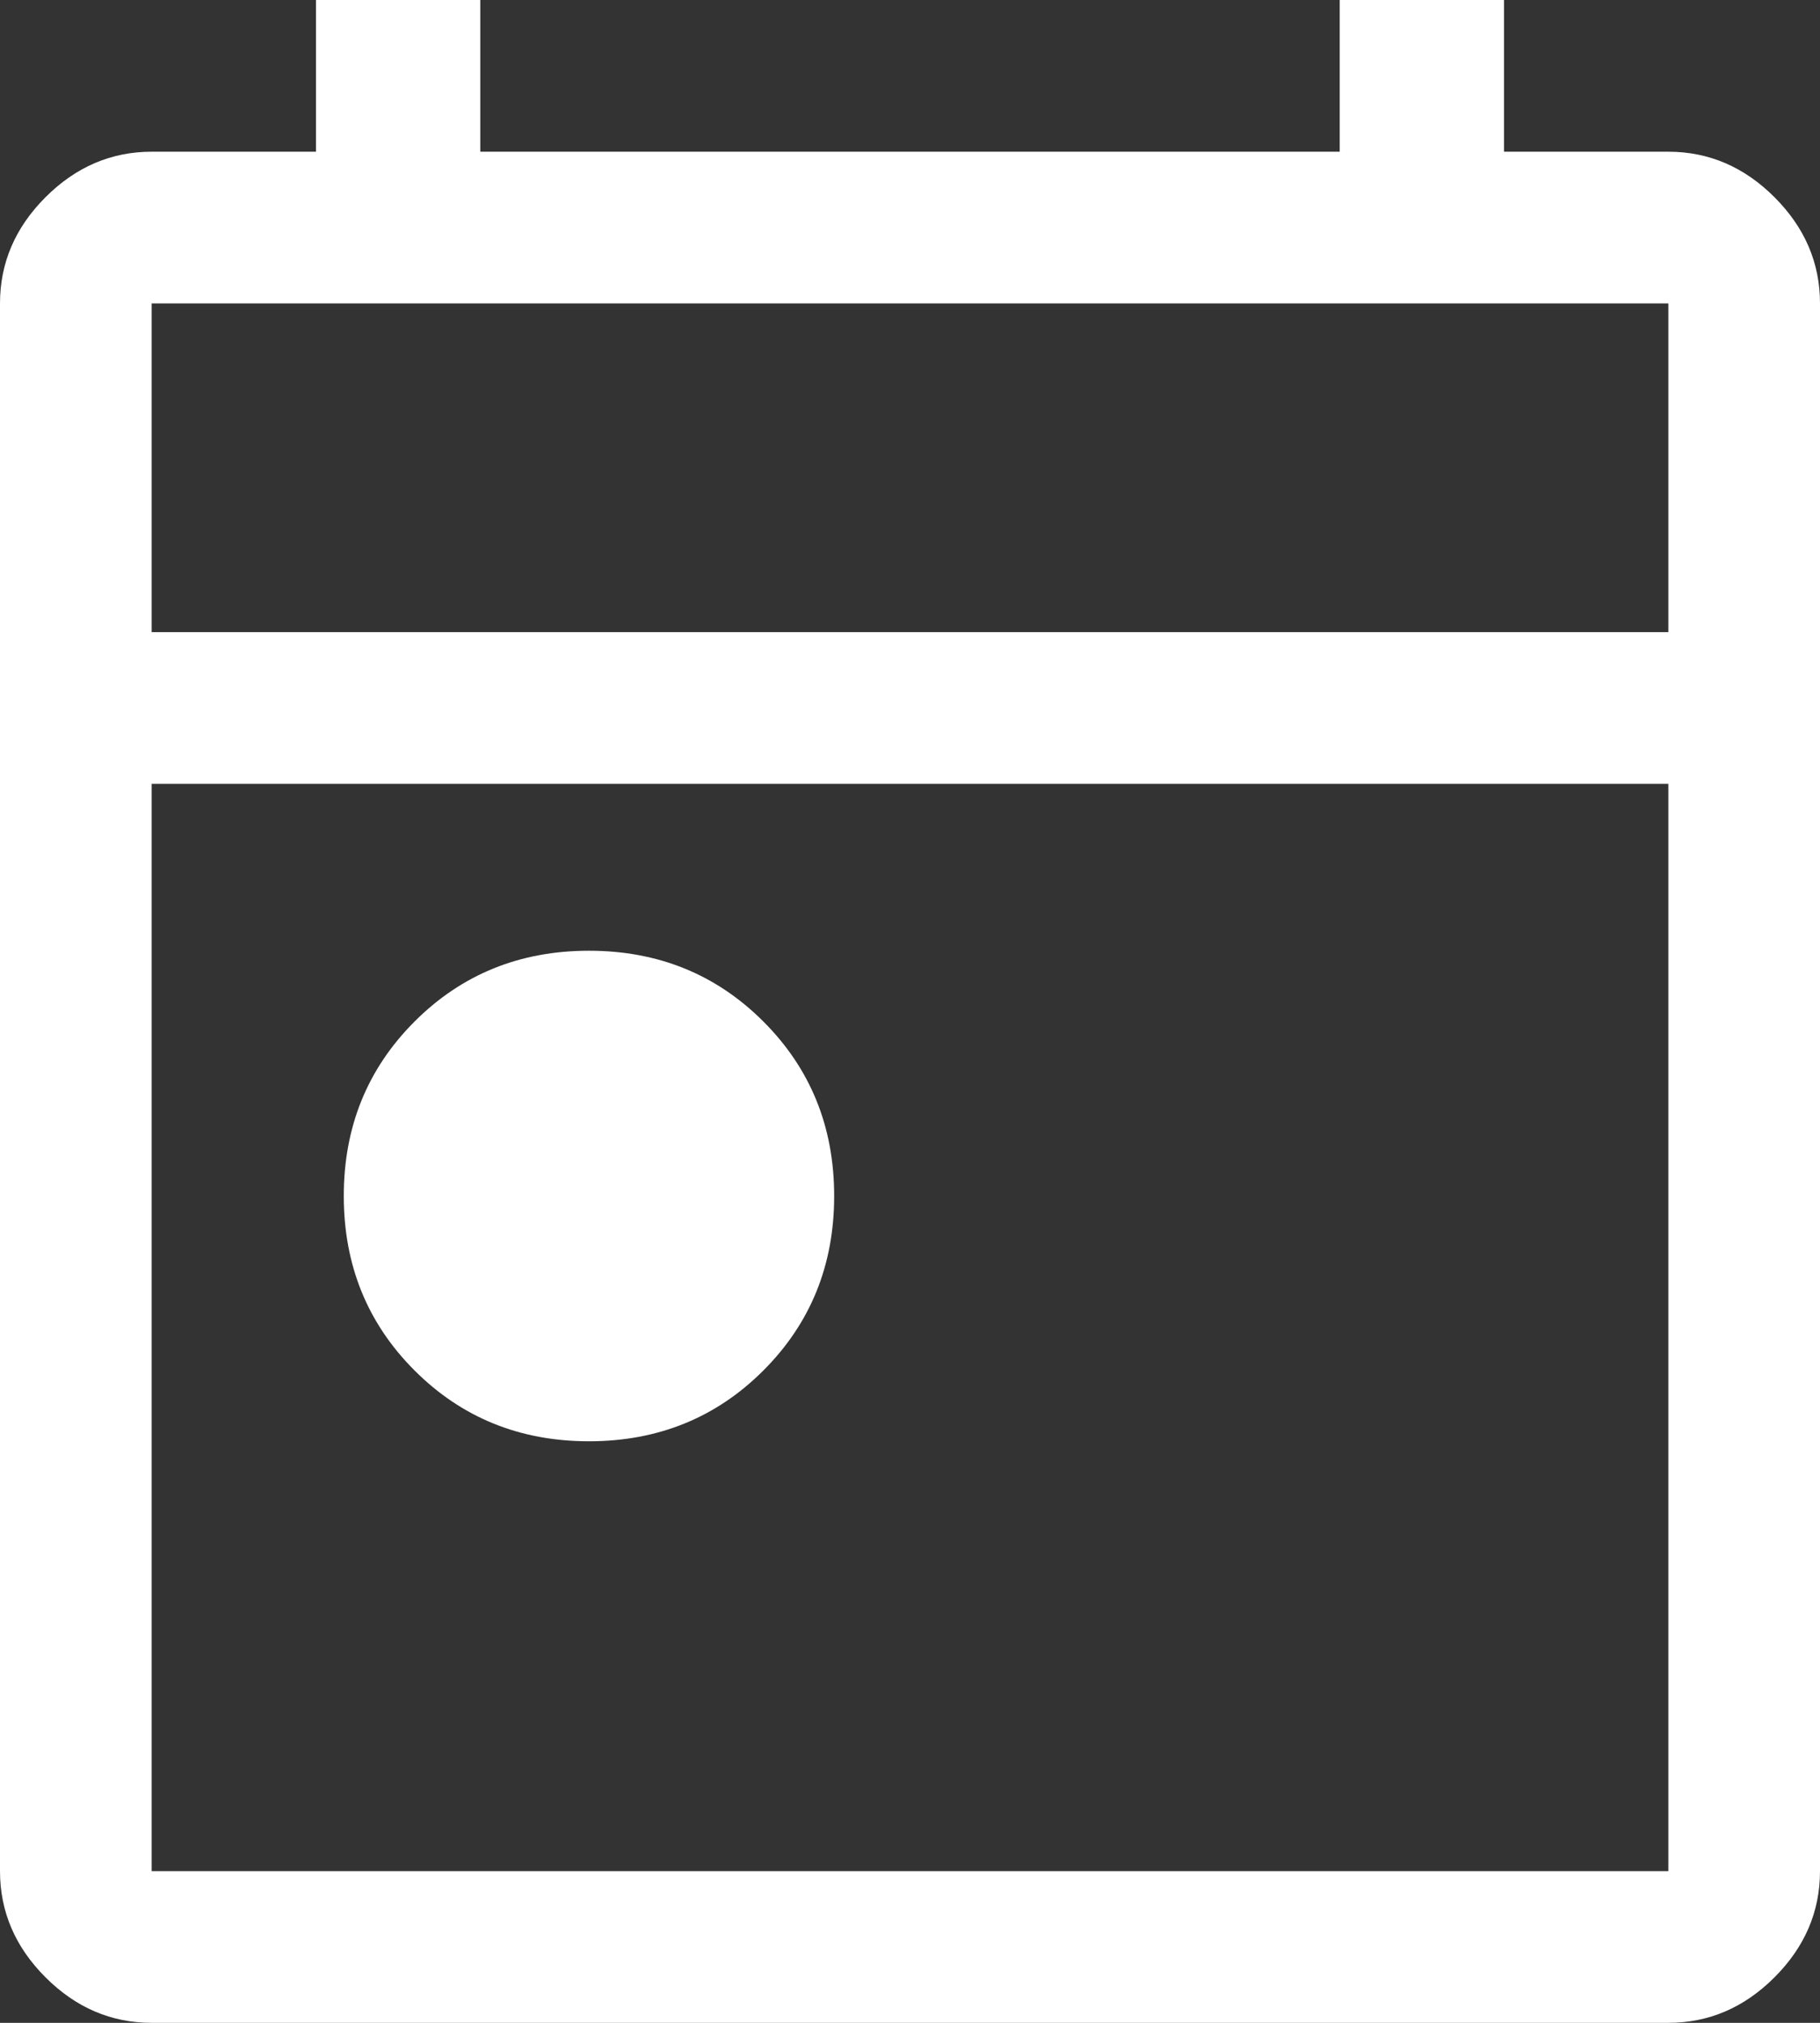 <svg width="36" height="40" viewBox="0 0 36 40" fill="none" xmlns="http://www.w3.org/2000/svg">
<rect x="0" y="0" width="36" height="40" fill="#333333" stroke="none"/>
<path d="M11.65 28.5C10.283 28.5 9.133 28.033 8.2 27.1C7.267 26.167 6.8 25.017 6.8 23.65C6.8 22.283 7.267 21.133 8.2 20.2C9.133 19.267 10.283 18.8 11.65 18.8C13.017 18.8 14.167 19.267 15.1 20.2C16.033 21.133 16.5 22.283 16.5 23.65C16.5 25.017 16.033 26.167 15.1 27.1C14.167 28.033 13.017 28.5 11.65 28.5ZM3 40C2.2 40 1.5 39.7 0.9 39.1C0.3 38.5 0 37.8 0 37V6C0 5.2 0.3 4.5 0.9 3.9C1.5 3.3 2.2 3 3 3H6.25V0H9.5V3H26.5V0H29.75V3H33C33.8 3 34.5 3.3 35.1 3.9C35.7 4.5 36 5.2 36 6V37C36 37.8 35.7 38.5 35.1 39.1C34.5 39.7 33.8 40 33 40H3ZM3 37H33V15.5H3V37ZM3 12.5H33V6H3V12.5ZM3 12.5V6V12.5Z" fill="white"/>
</svg>
